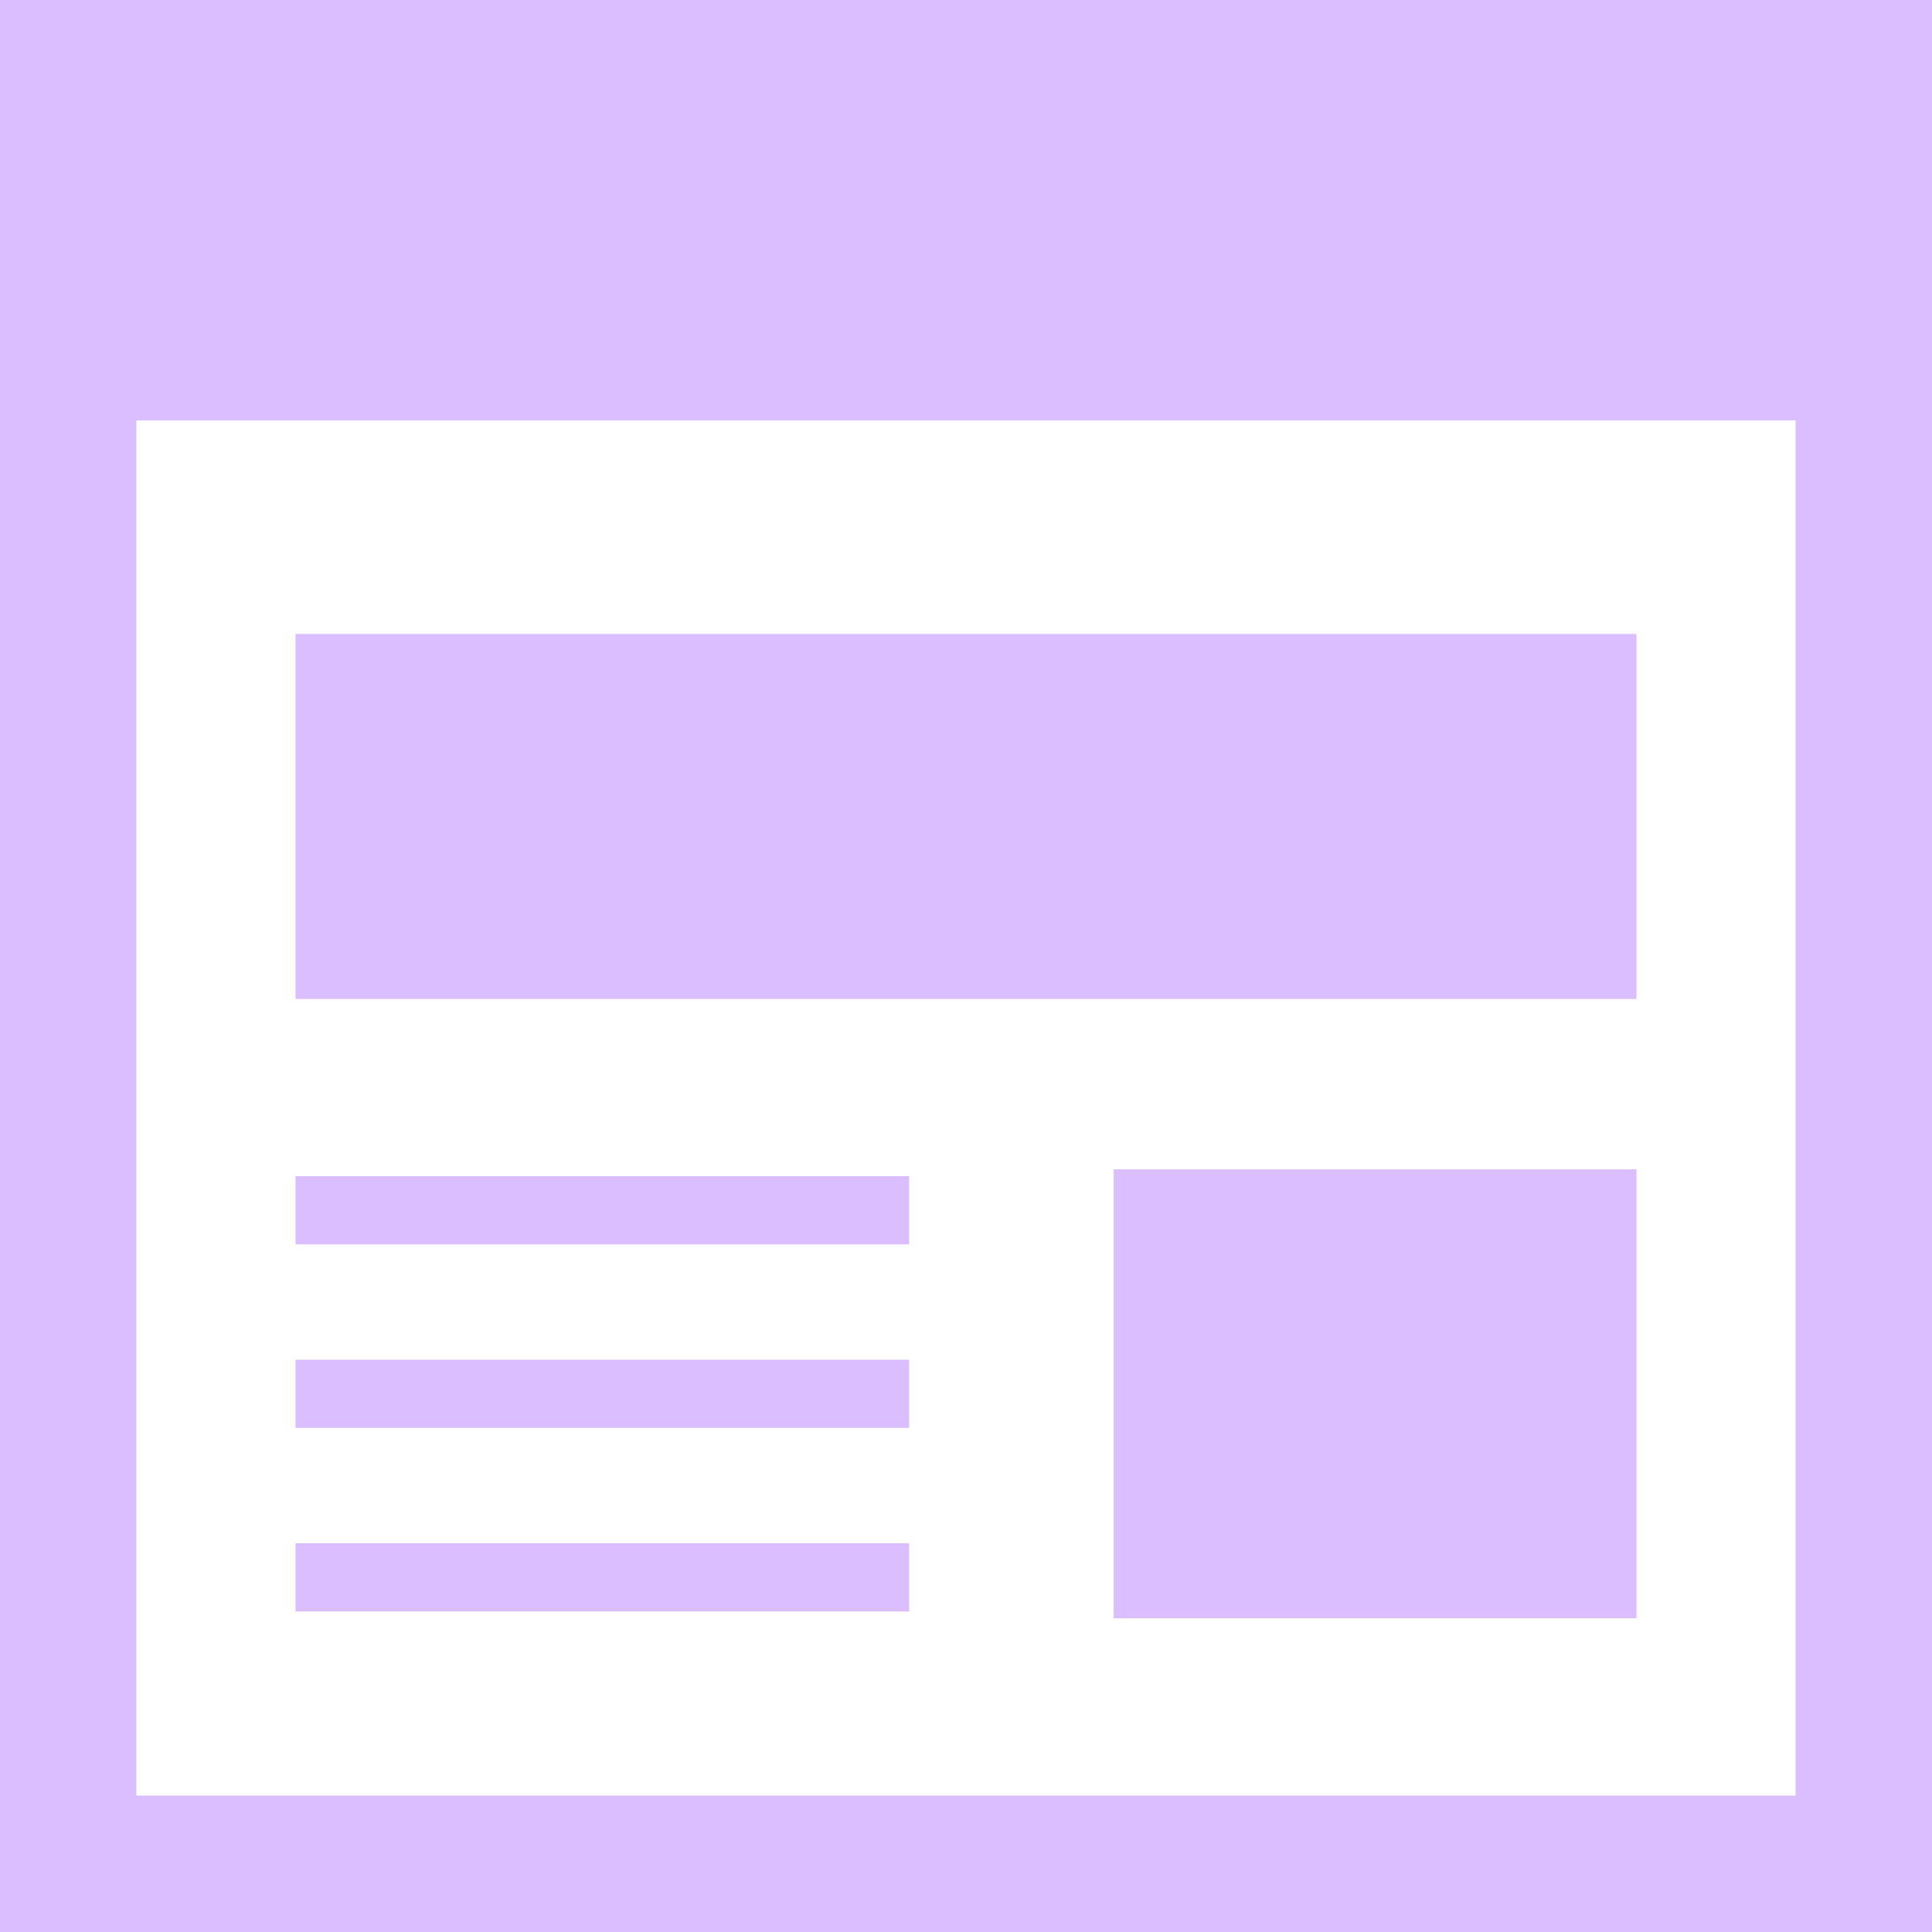 <svg width="24" height="24" viewBox="0 0 24 24" fill="none" xmlns="http://www.w3.org/2000/svg">
<path d="M0 0V24H24V23.153V0H0ZM22.306 22.306H1.694V5.223H22.306V22.306Z" fill="#DABEFF"/>
<path d="M20.329 7.875H3.671V12.409H20.329V7.875Z" fill="#DABEFF"/>
<path d="M20.329 14.526H13.835V20.103H20.329V14.526Z" fill="#DABEFF"/>
<path d="M11.294 14.611H3.671V15.458H11.294V14.611Z" fill="#DABEFF"/>
<path d="M11.294 19.171H3.671V20.018H11.294V19.171Z" fill="#DABEFF"/>
<path d="M11.294 16.891H3.671V17.738H11.294V16.891Z" fill="#DABEFF"/>
</svg>
